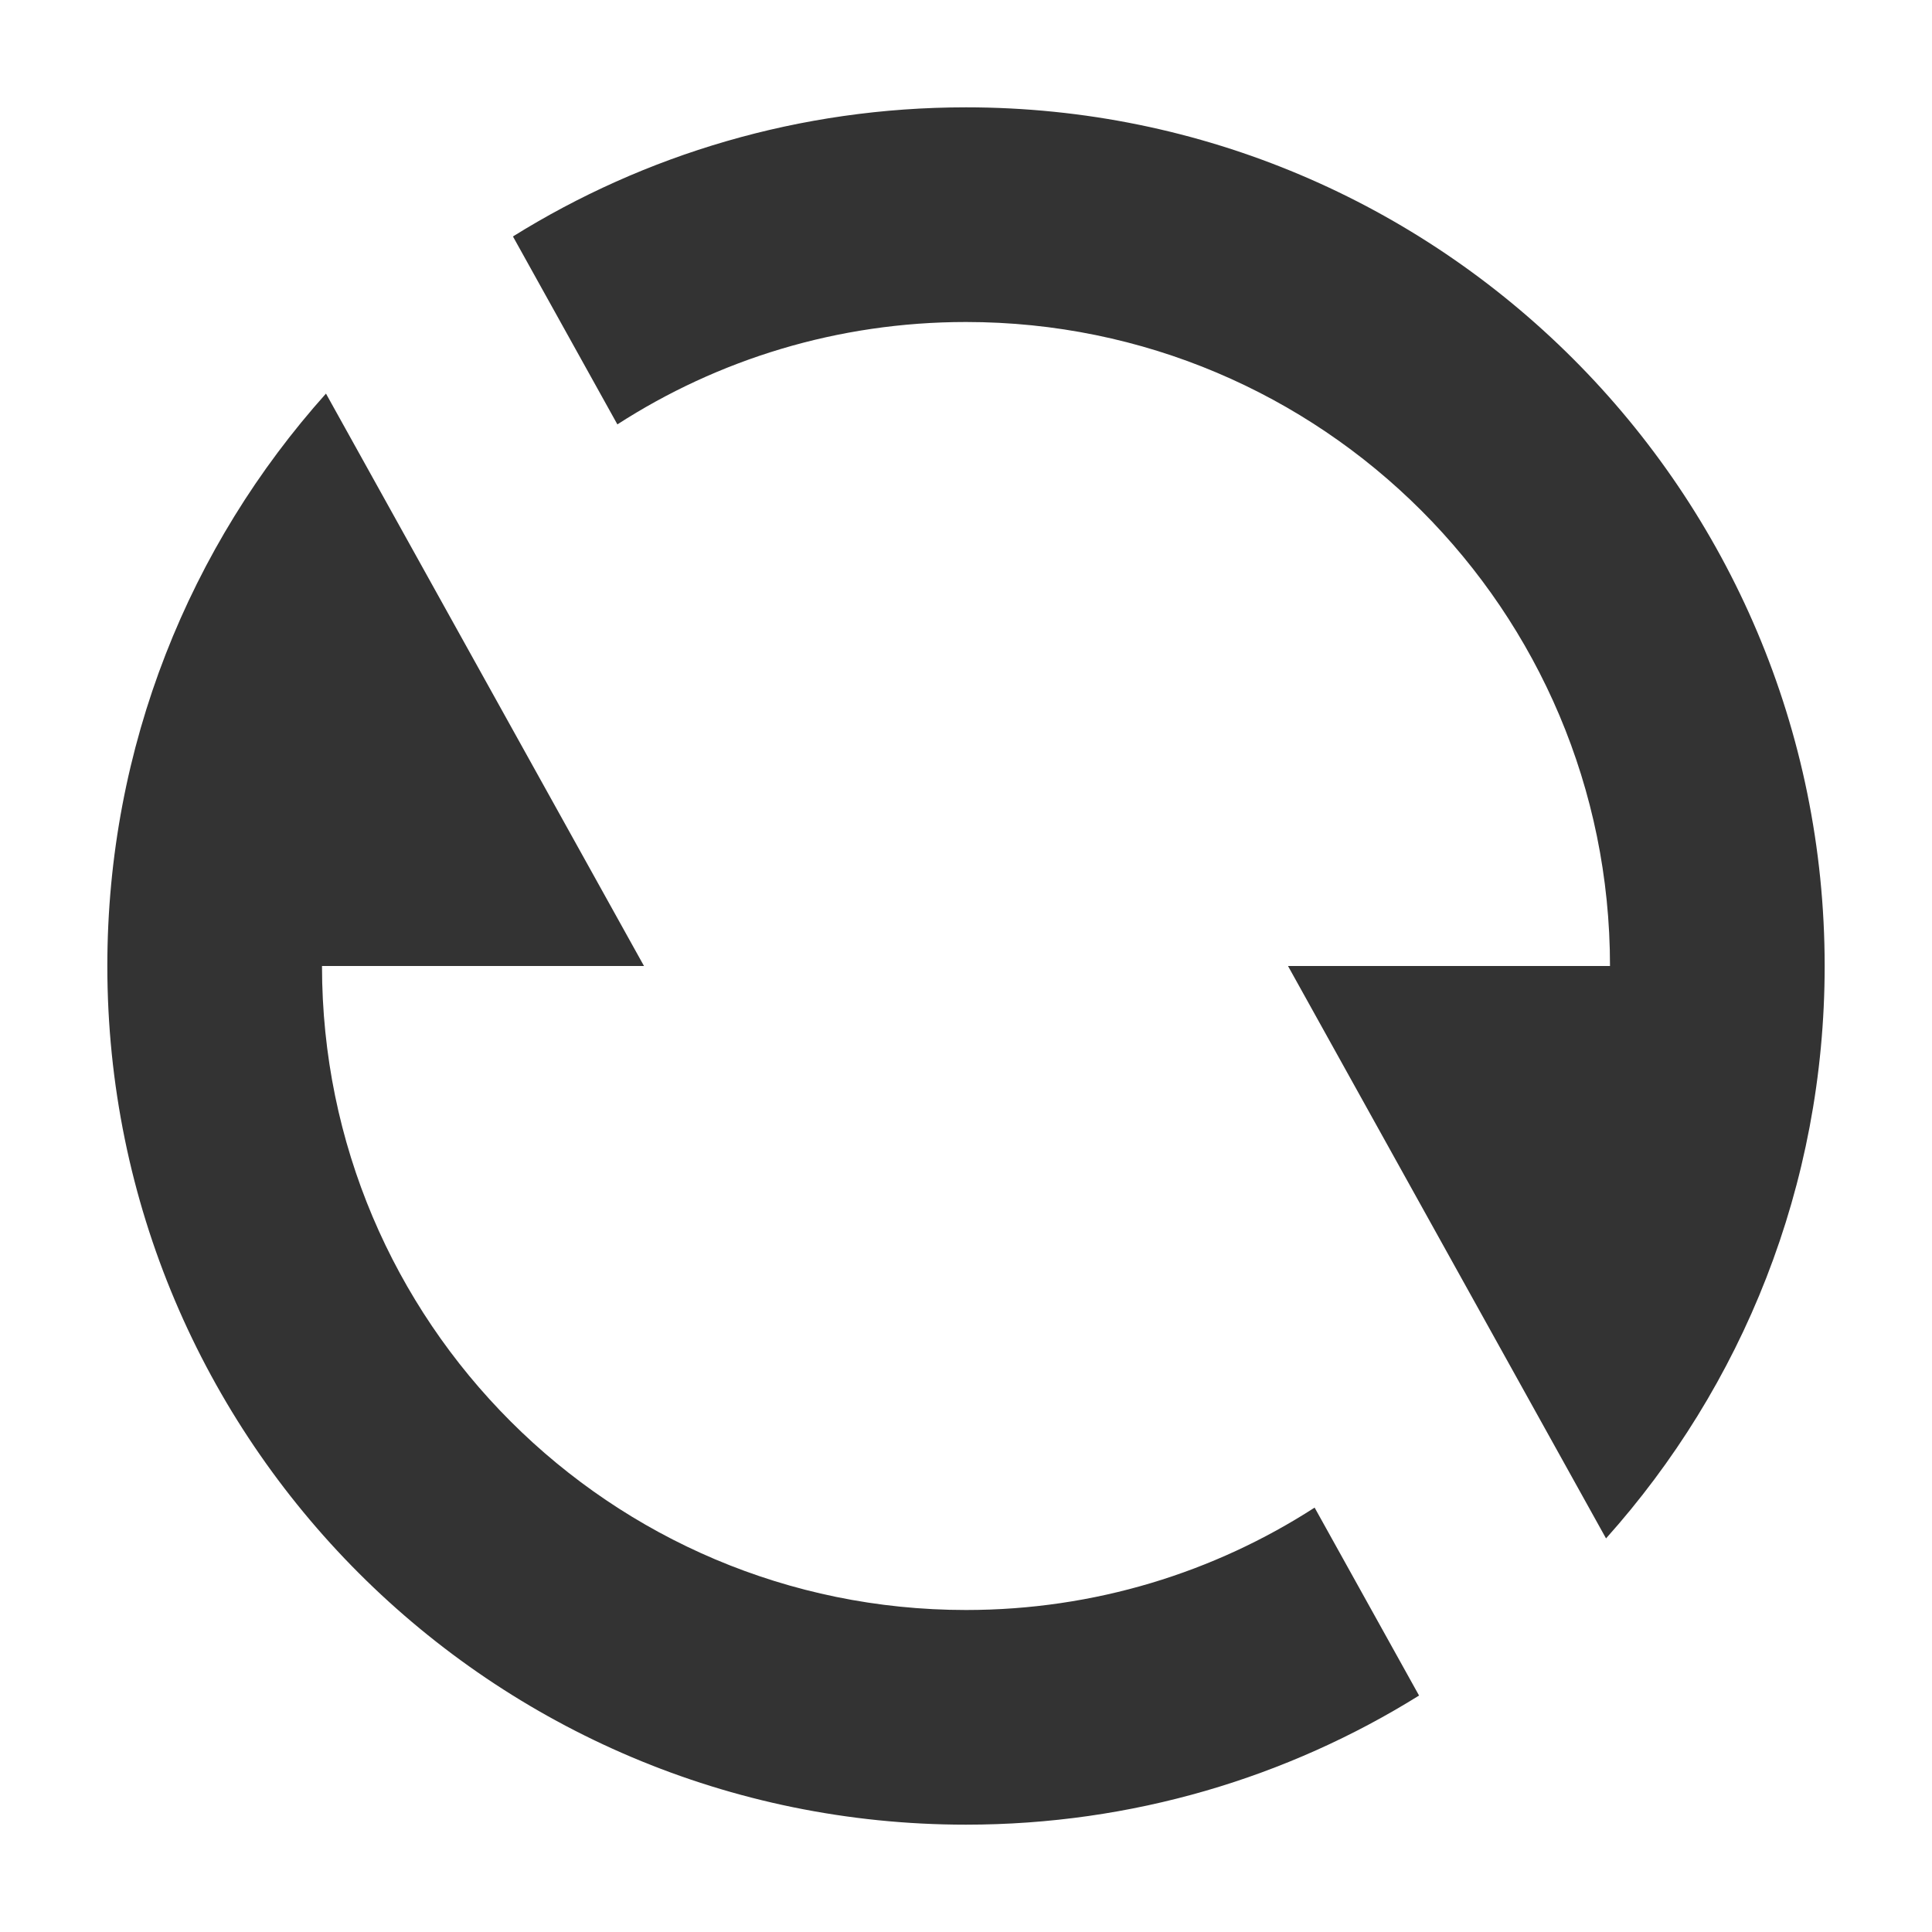 <svg xmlns="http://www.w3.org/2000/svg" width="18" height="18" viewBox="0 0 18 18">
  <g fill="none" fill-rule="evenodd">
    <rect width="18" height="18"/>
    <path fill="#333" d="M14.963,14.333 L12,9 L15,9 C15,5.686 12.314,3 9,3 C7.803,3 6.688,3.35 5.752,3.954 L4.779,2.203 C6.004,1.44 7.451,1 9,1 C13.418,1 17,4.582 17,9 C17,11.049 16.23,12.918 14.963,14.333 Z M13.221,15.797 C11.996,16.56 10.549,17 9,17 C4.582,17 1,13.418 1,9 C1,6.951 1.77,5.082 3.037,3.667 L6,9 L3,9 C3,12.314 5.686,15 9,15 C10.197,15 11.312,14.65 12.248,14.046 L13.221,15.797 Z"/>
  </g>
</svg>
